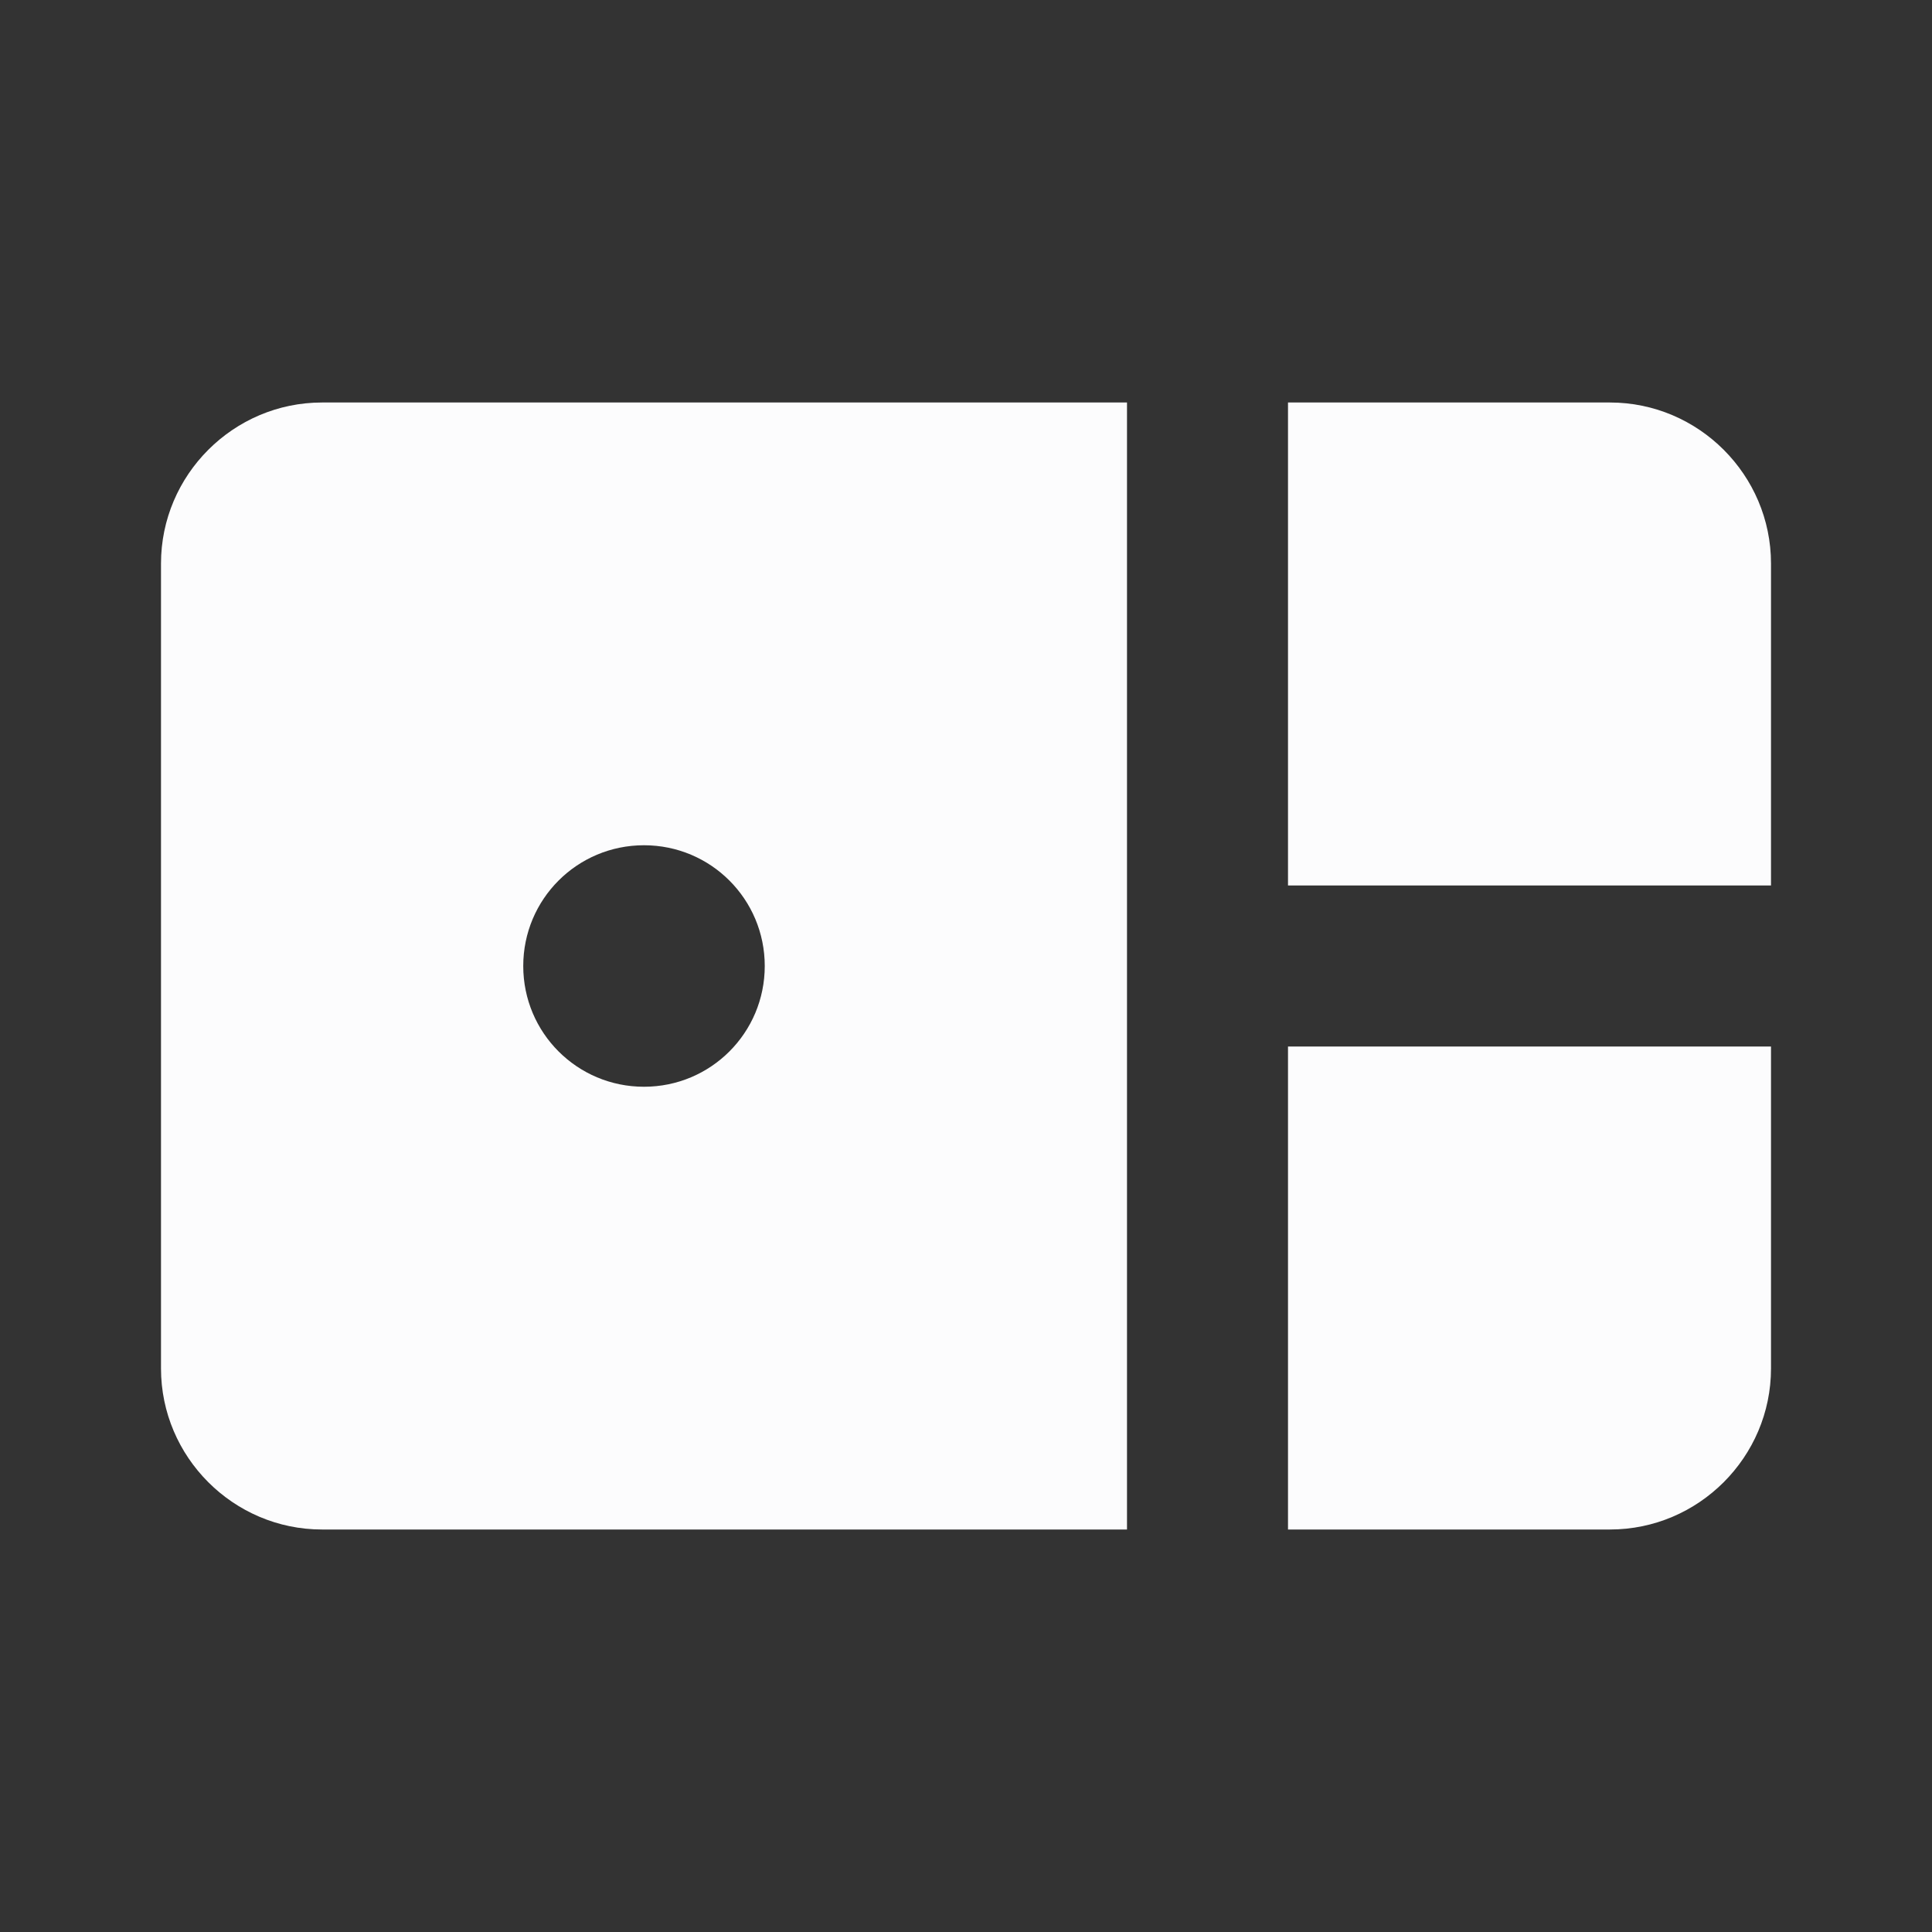 <svg width="24" height="24" viewBox="0 0 24 24" fill="none" xmlns="http://www.w3.org/2000/svg">
<rect x="0" y="0" width="24" height="24" fill="#333333" stroke="none"/>
<g clip-path="url(#clip0_20_19831)">
<path d="M16 11V5H20C21.1 5 22 5.9 22 7V11H16ZM20 19C21.1 19 22 18.1 22 17V13H16V19H20ZM14 5V19H4C2.9 19 2 18.1 2 17V7C2 5.9 2.9 5 4 5H14ZM9.5 12C9.5 11.17 8.83 10.5 8 10.5C7.17 10.5 6.5 11.17 6.5 12C6.5 12.83 7.17 13.5 8 13.5C8.83 13.5 9.5 12.83 9.5 12Z" fill="#FCFCFD"/>
</g>
<defs>
<clipPath id="clip0_20_19831">
<rect width="24" height="24" fill="white"/>
</clipPath>
</defs>
</svg>
